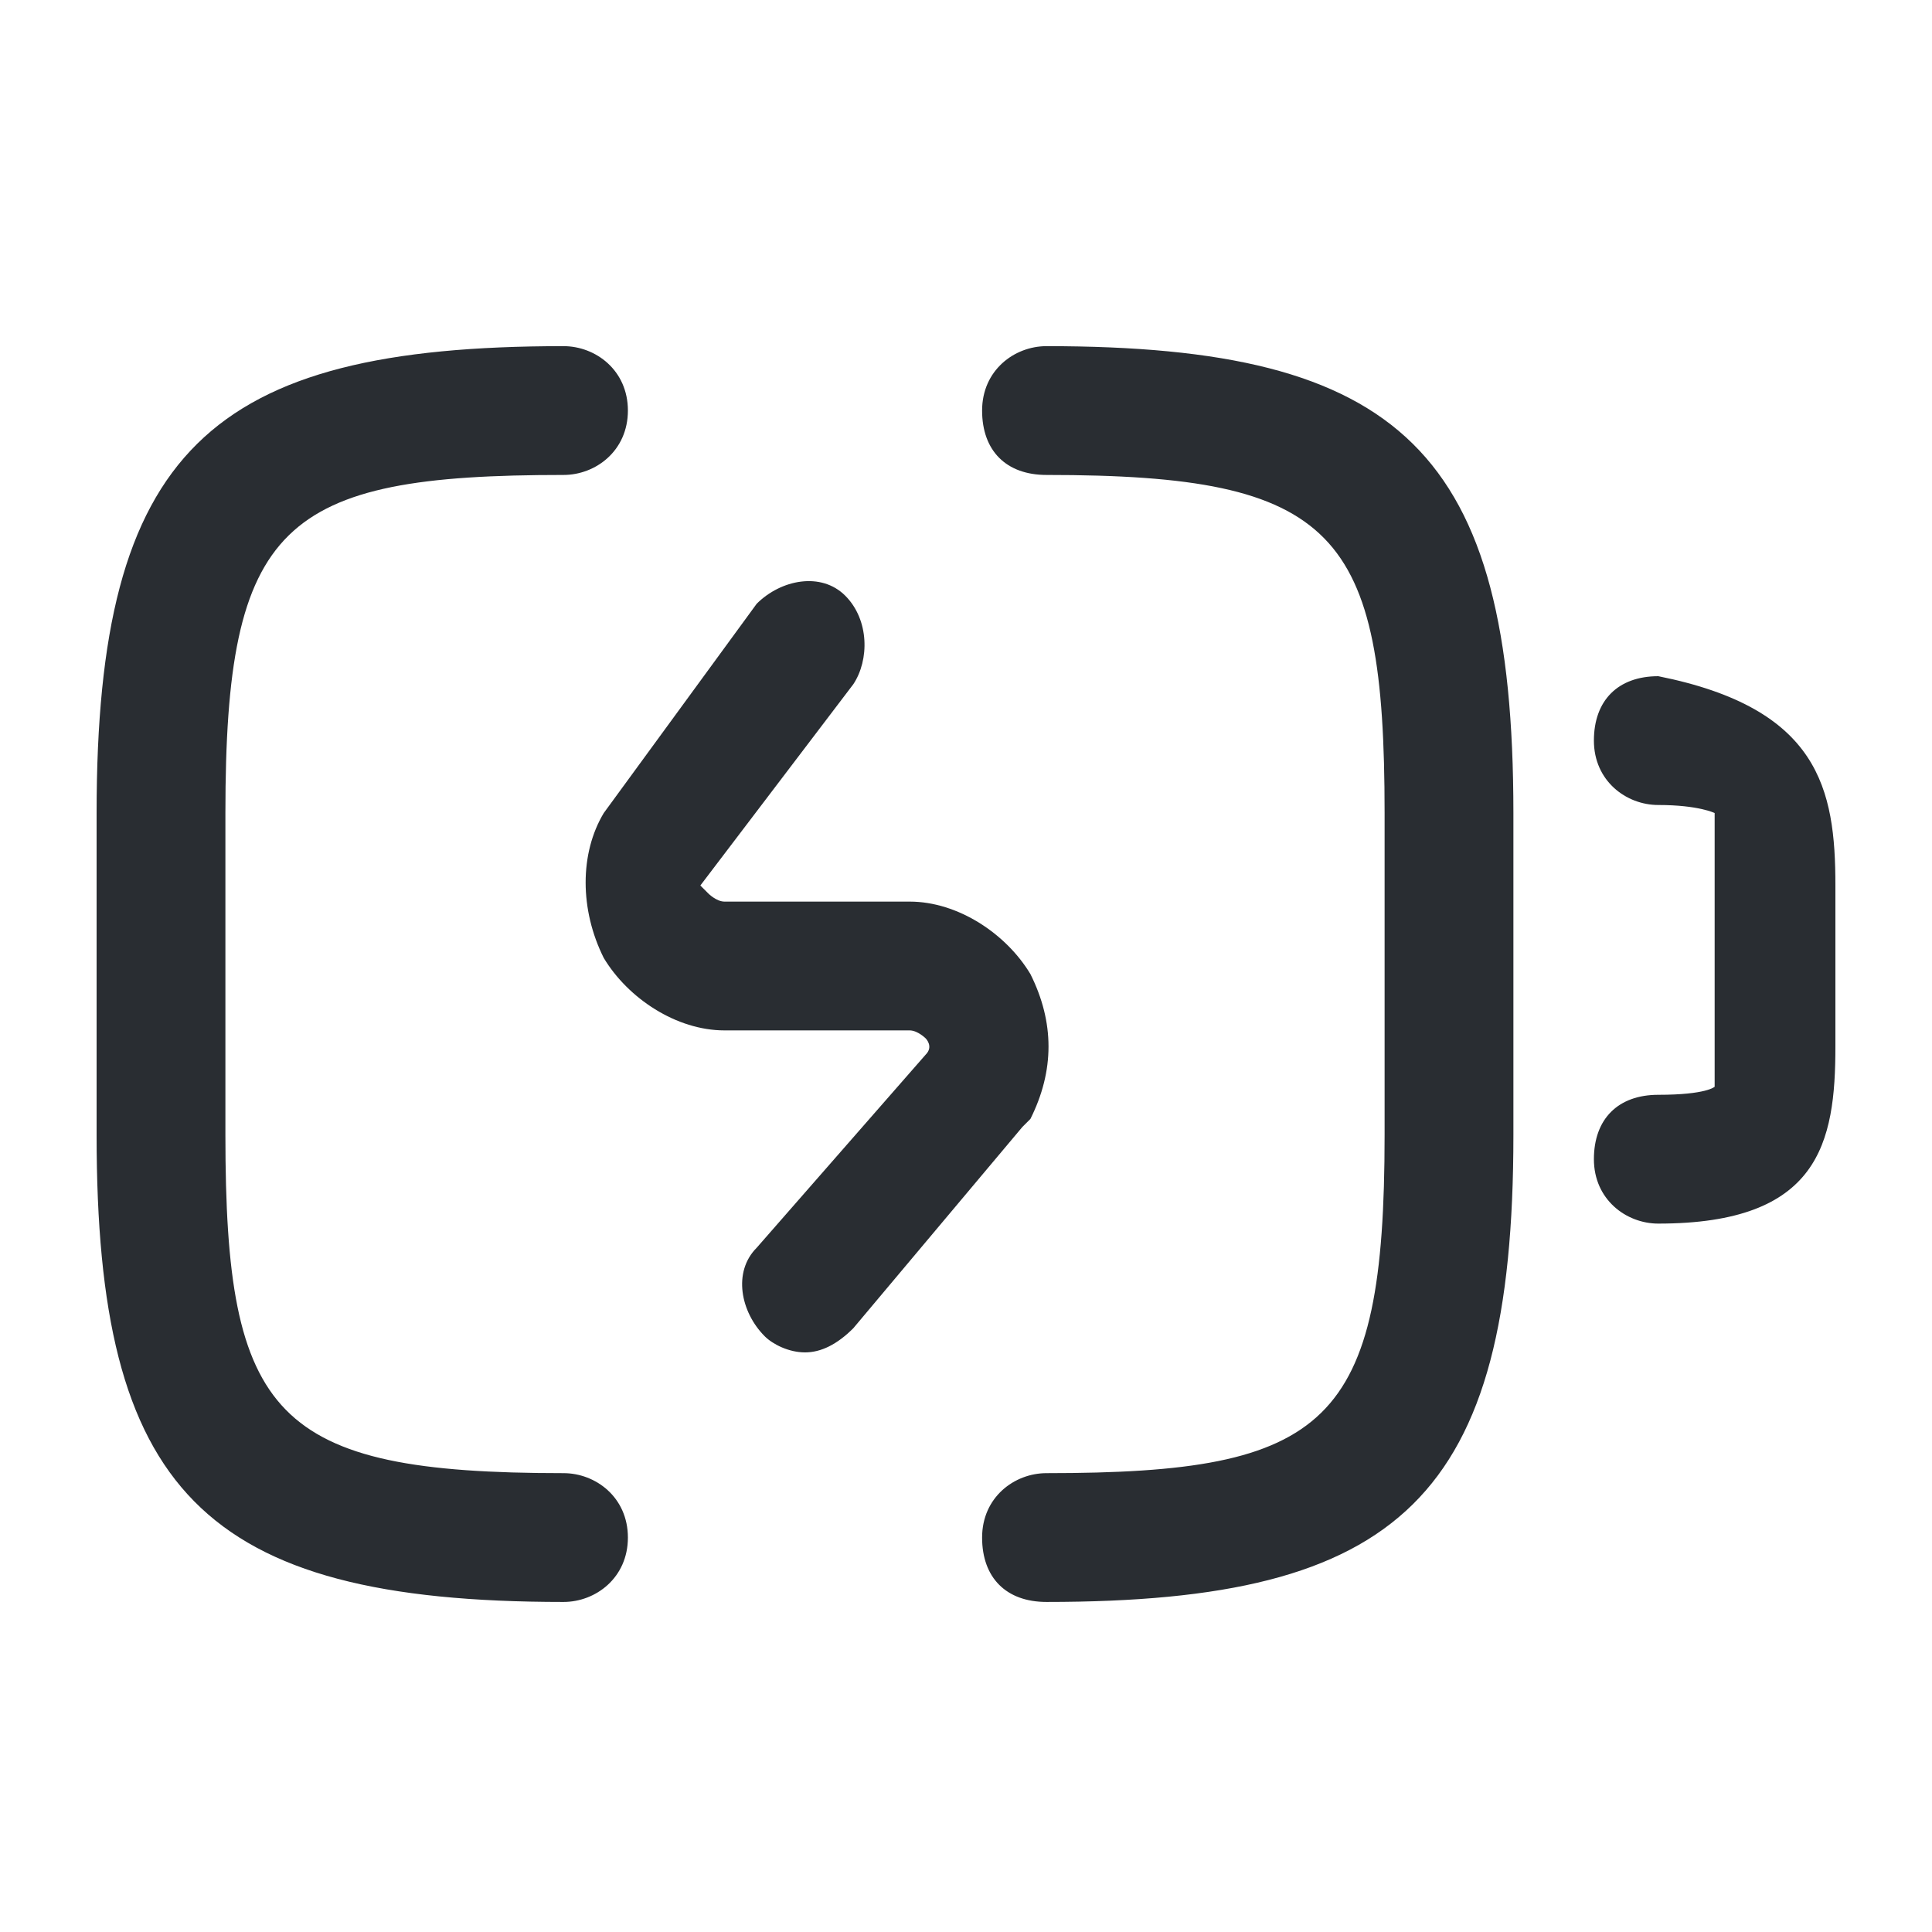 <?xml version="1.0" encoding="utf-8"?>
<!-- Generator: Adobe Illustrator 25.3.1, SVG Export Plug-In . SVG Version: 6.00 Build 0)  -->
<svg version="1.1" id="Layer_1" xmlns="http://www.w3.org/2000/svg" xmlns:xlink="http://www.w3.org/1999/xlink" x="0px" y="0px"
	 viewBox="0 0 24 24" style="enable-background:new 0 0 24 24;" xml:space="preserve">
<style type="text/css">
	.st0{fill:#292D32;}
</style>
<path class="st0" d="M22.8,11v2c0,1.2-0.2,2.2-2.2,2.2c-0.4,0-0.8-0.3-0.8-0.8s0.3-0.8,0.8-0.8c0.6,0,0.7-0.1,0.7-0.1
	c0-0.1,0-0.4,0-0.7v-2c0-0.2,0-0.6,0-0.7c0,0-0.2-0.1-0.7-0.1c-0.4,0-0.8-0.3-0.8-0.8s0.3-0.8,0.8-0.8C22.6,8.8,22.8,9.8,22.8,11z
	 M12.8,13.9c0.3-0.6,0.3-1.2,0-1.8c-0.3-0.5-0.9-0.9-1.5-0.9H9c-0.1,0-0.2-0.1-0.2-0.1S8.7,11,8.7,11l1.9-2.5
	c0.2-0.3,0.2-0.8-0.1-1.1c-0.3-0.3-0.8-0.2-1.1,0.1l-1.9,2.6c-0.3,0.5-0.3,1.2,0,1.8c0.3,0.5,0.9,0.9,1.5,0.9h2.3
	c0.1,0,0.2,0.1,0.2,0.1c0,0,0.1,0.1,0,0.2l-2.1,2.4c-0.3,0.3-0.2,0.8,0.1,1.1c0.1,0.1,0.3,0.2,0.5,0.2c0.2,0,0.4-0.1,0.6-0.3
	l2.1-2.5C12.7,14,12.8,13.9,12.8,13.9z M7,18.3c-3.6,0-4.2-0.7-4.2-4.2v-4c0-3.6,0.7-4.2,4.2-4.2c0.4,0,0.8-0.3,0.8-0.8
	S7.4,4.3,7,4.3c-4.4,0-5.8,1.3-5.8,5.8v4c0,4.4,1.3,5.8,5.8,5.8c0.4,0,0.8-0.3,0.8-0.8S7.4,18.3,7,18.3z M13,4.3
	c-0.4,0-0.8,0.3-0.8,0.8s0.3,0.8,0.8,0.8c3.6,0,4.2,0.7,4.2,4.2v4c0,3.6-0.7,4.2-4.2,4.2c-0.4,0-0.8,0.3-0.8,0.8s0.3,0.8,0.8,0.8
	c4.4,0,5.8-1.3,5.8-5.8v-4C18.8,5.6,17.4,4.3,13,4.3z"/>
</svg>
